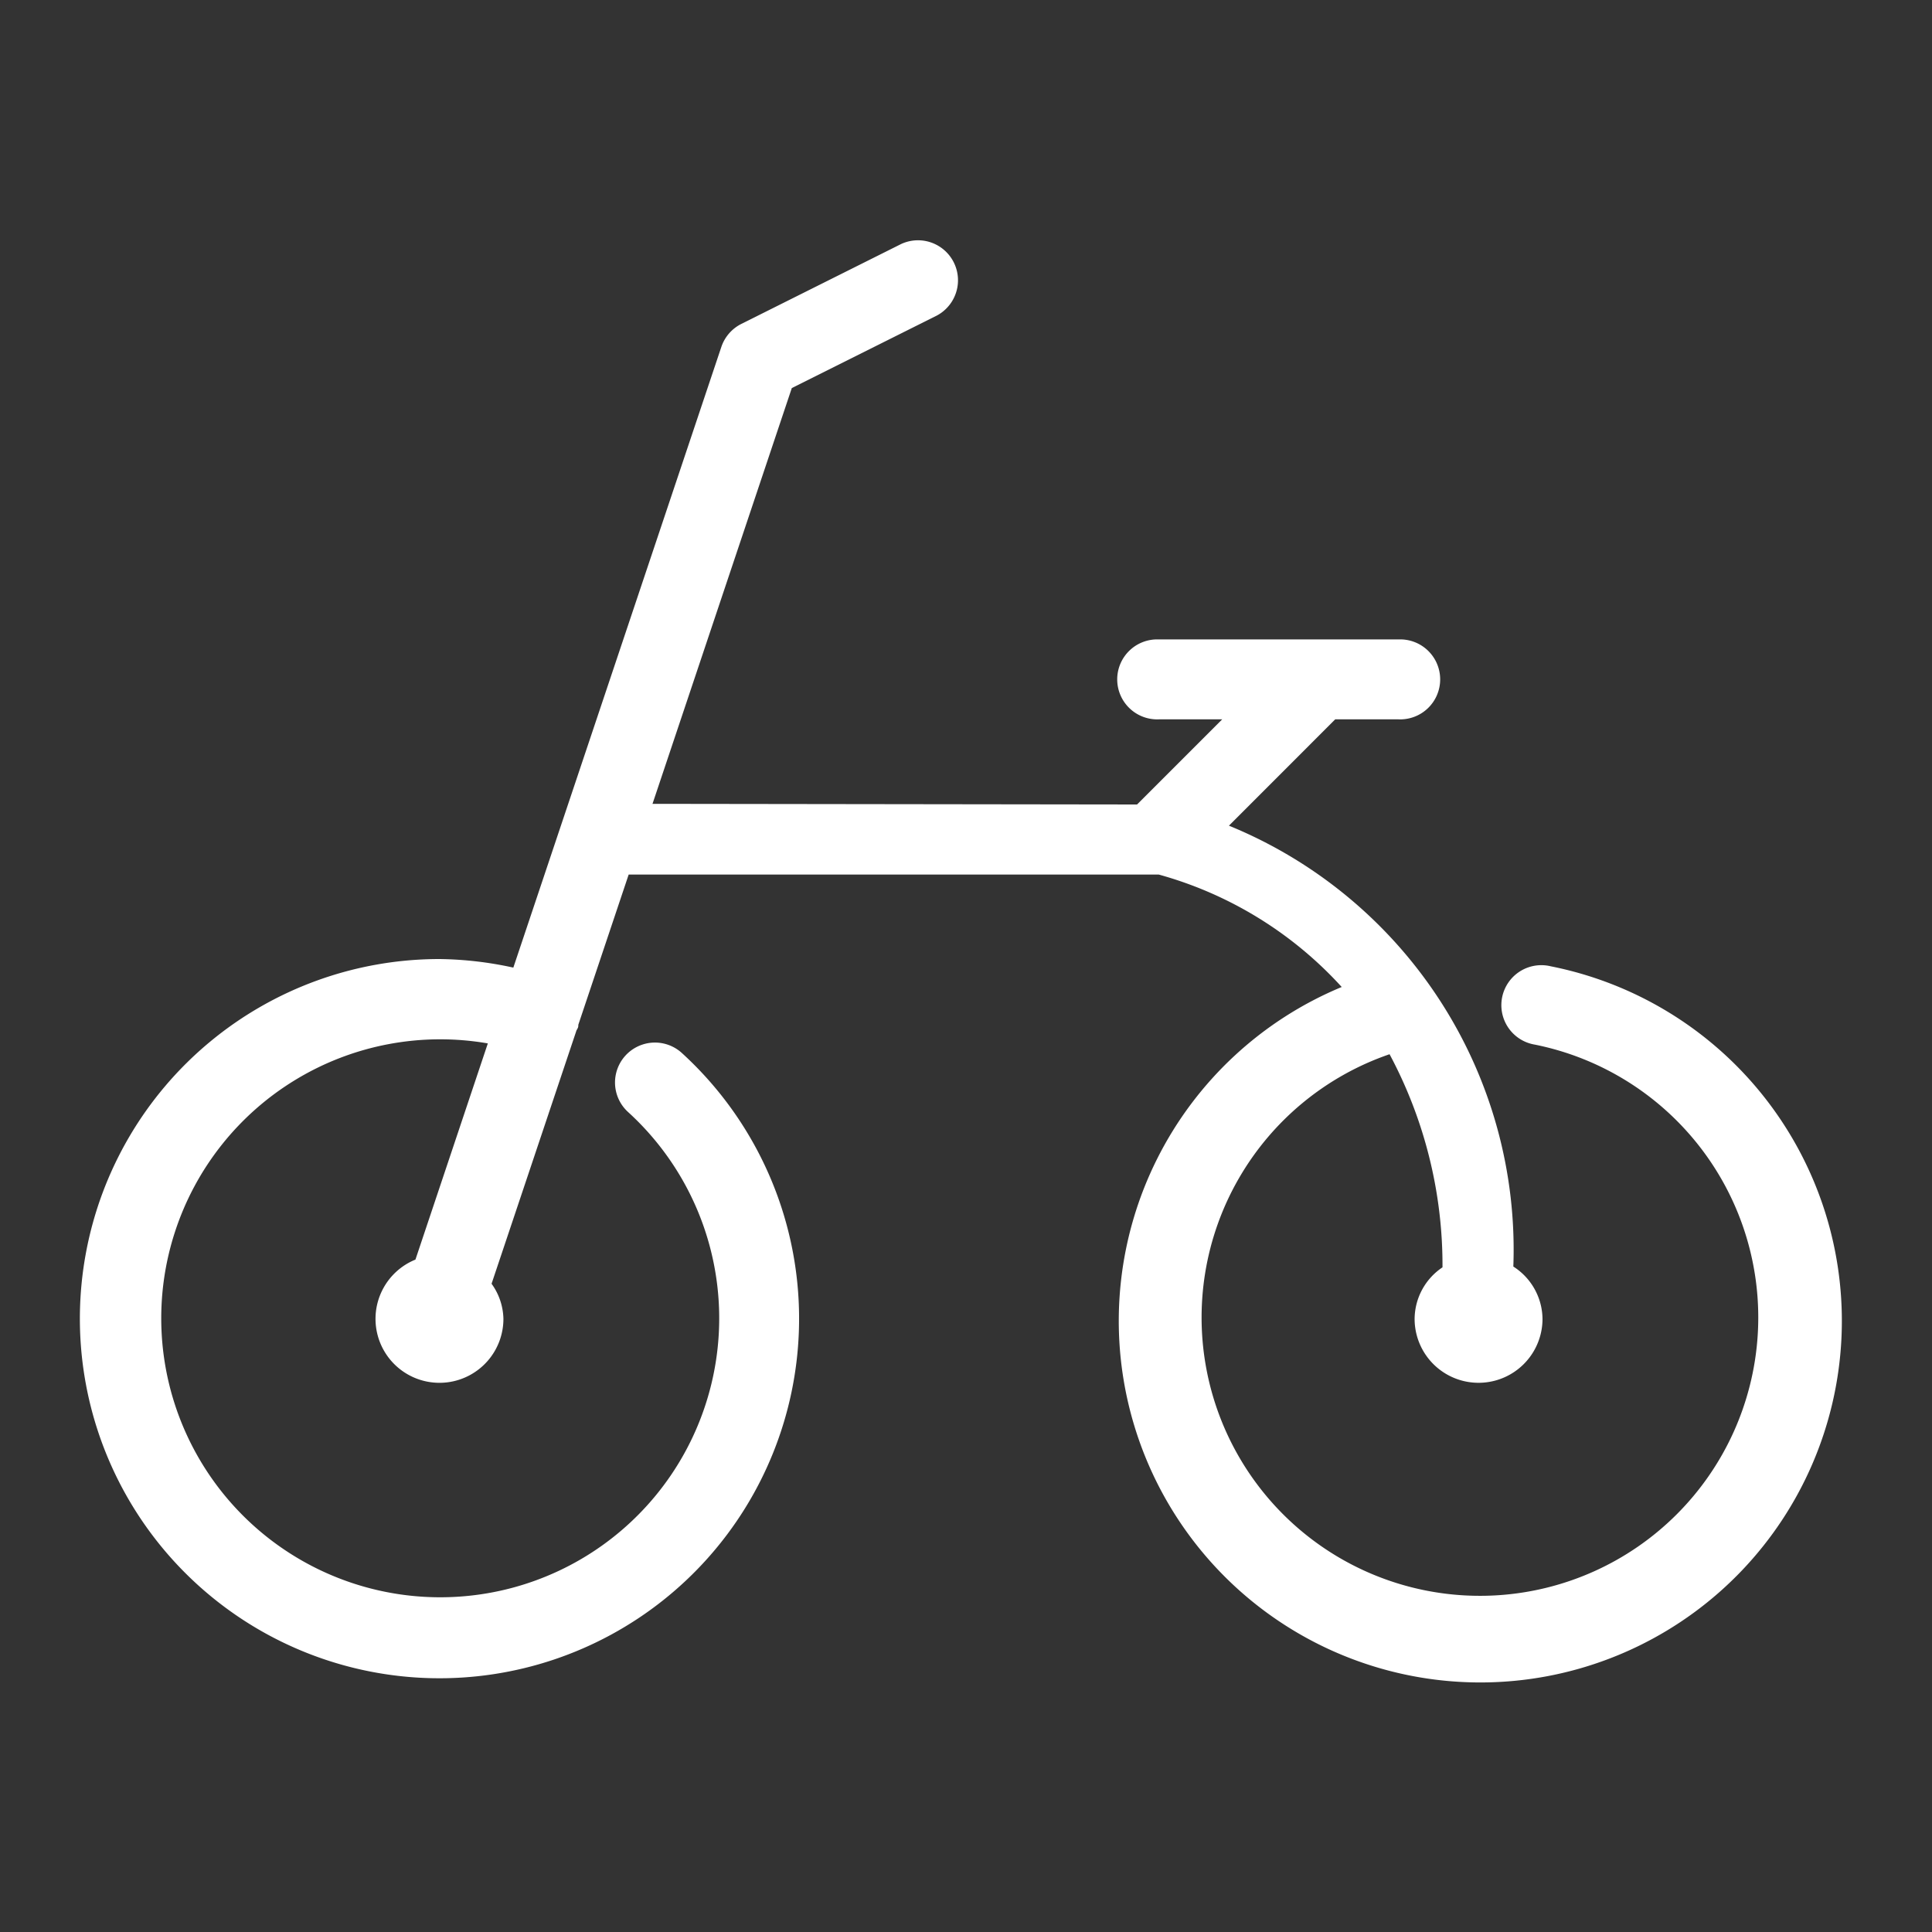 <svg xmlns="http://www.w3.org/2000/svg" width="30" height="30" viewBox="0 0 30 30">
    <rect x="0" y="0" width="30" height="30" fill="#333333" stroke="none"/>
    <g fill="#fff">
        <path d="M921.585 410.668a5.619 5.619 0 0 1 1.145.133l3.23-9.638a.622.622 0 0 1 .31-.357l2.482-1.241a.621.621 0 0 1 .556 1.11l-2.254 1.127-2.163 6.456 7.524.01 1.322-1.322h-.984a.621.621 0 1 1 0-1.241h3.723a.621.621 0 1 1 0 1.241h-.984l-1.65 1.651a7.114 7.114 0 0 1 4.416 6.846.976.976 0 0 1 .453.812.993.993 0 1 1-1.986 0 .972.972 0 0 1 .433-.8 6.942 6.942 0 0 0-.822-3.309 4.322 4.322 0 1 0 2.257-.149.621.621 0 1 1 .248-1.216 5.614 5.614 0 1 1-3.248.321 6 6 0 0 0-2.841-1.746h-8.231l-.782 2.333c0 .015 0 .03-.006.045a.42.42 0 0 1-.022.041l-1.319 3.935a.962.962 0 0 1 .184.542.993.993 0 1 1-1.366-.917l1.124-3.357a4.332 4.332 0 1 0 2.177 1.065.62.62 0 1 1 .836-.916 5.584 5.584 0 1 1-3.764-1.459z" transform="translate(-914.759 -395.776)"/>
    </g>
</svg>
